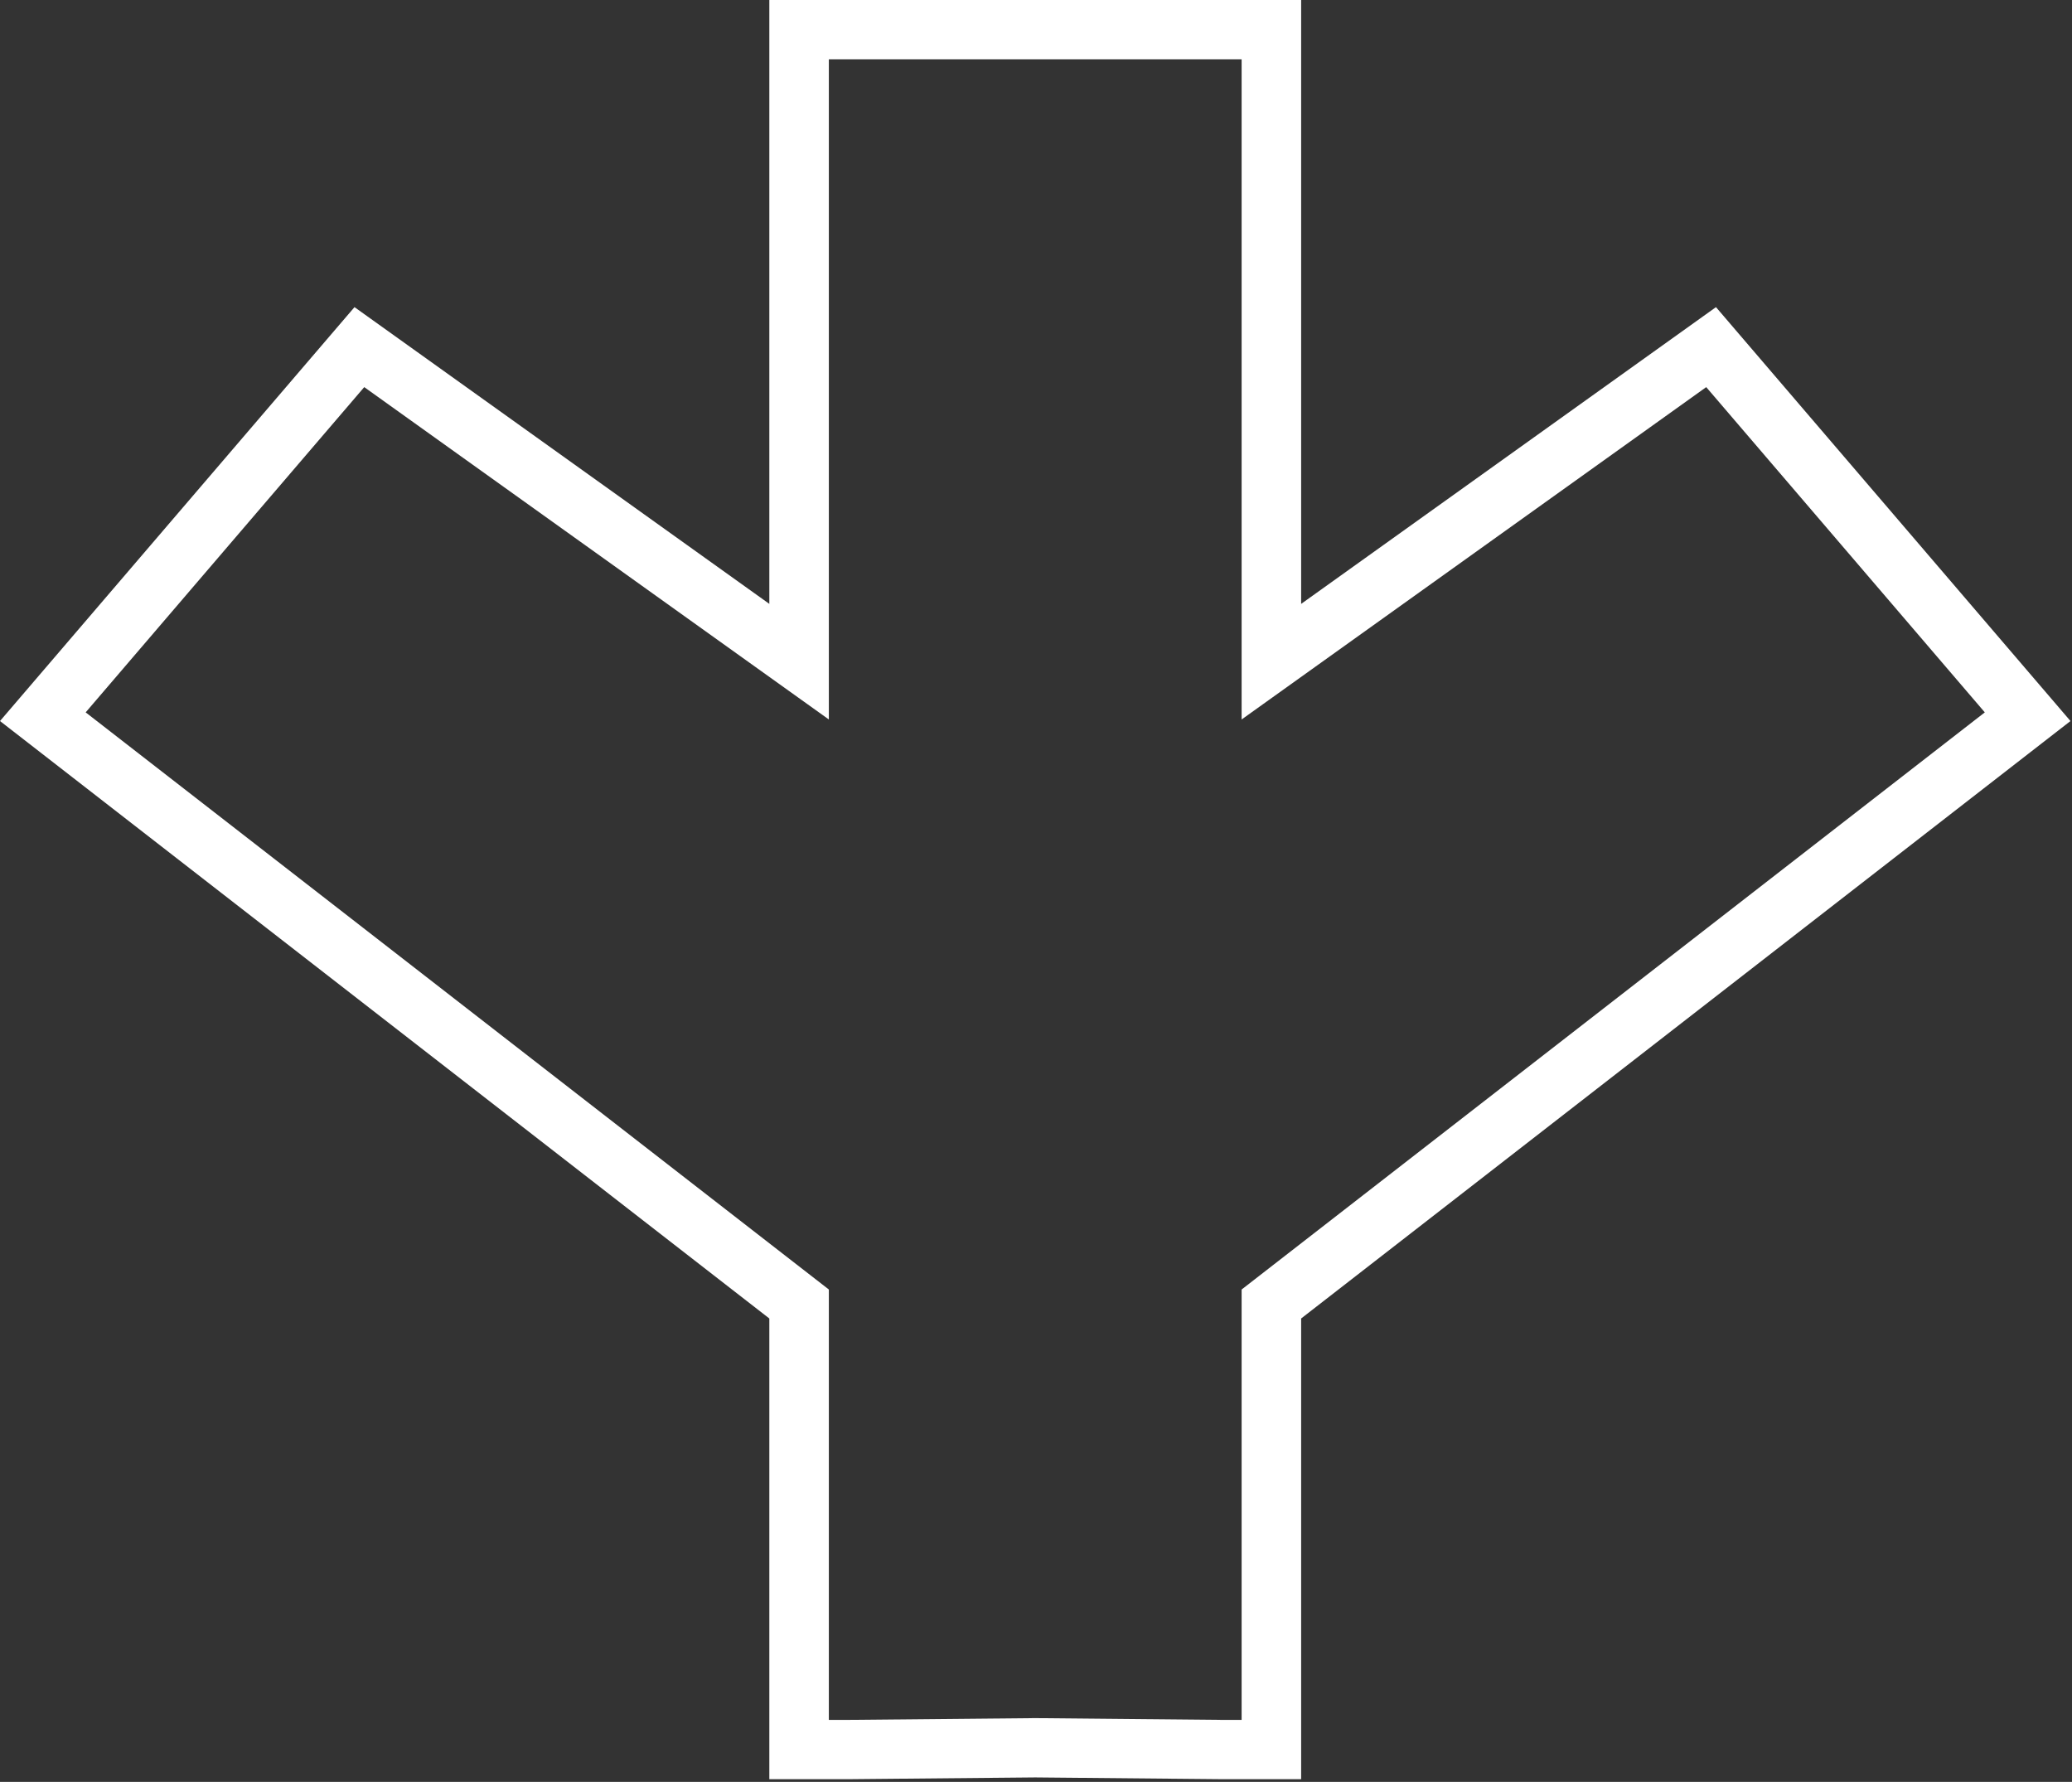 <svg width="714" height="614" viewBox="0 0 714 614" fill="none" xmlns="http://www.w3.org/2000/svg">
<rect x="0" y="0" width="714" height="614" fill="#333333" stroke="none"/>
<path fill-rule="evenodd" clip-rule="evenodd" d="M448.368 454.321L713.474 248.453L591.316 105.832L448.368 208.086V0L265.106 0V208.086L122.158 105.832L0 248.453L265.106 454.321L265.106 613.069H292.724L356.762 612.464L420.75 613.069H448.368L448.368 454.321ZM427.857 592.633L427.857 444.339L683.953 245.468L587.957 133.392L427.857 247.915V20.436L285.617 20.436V247.915L125.517 133.392L29.521 245.468L285.617 444.339L285.617 592.633H292.629L356.763 592.028L420.846 592.633H427.857Z" fill="white"/>
</svg>
